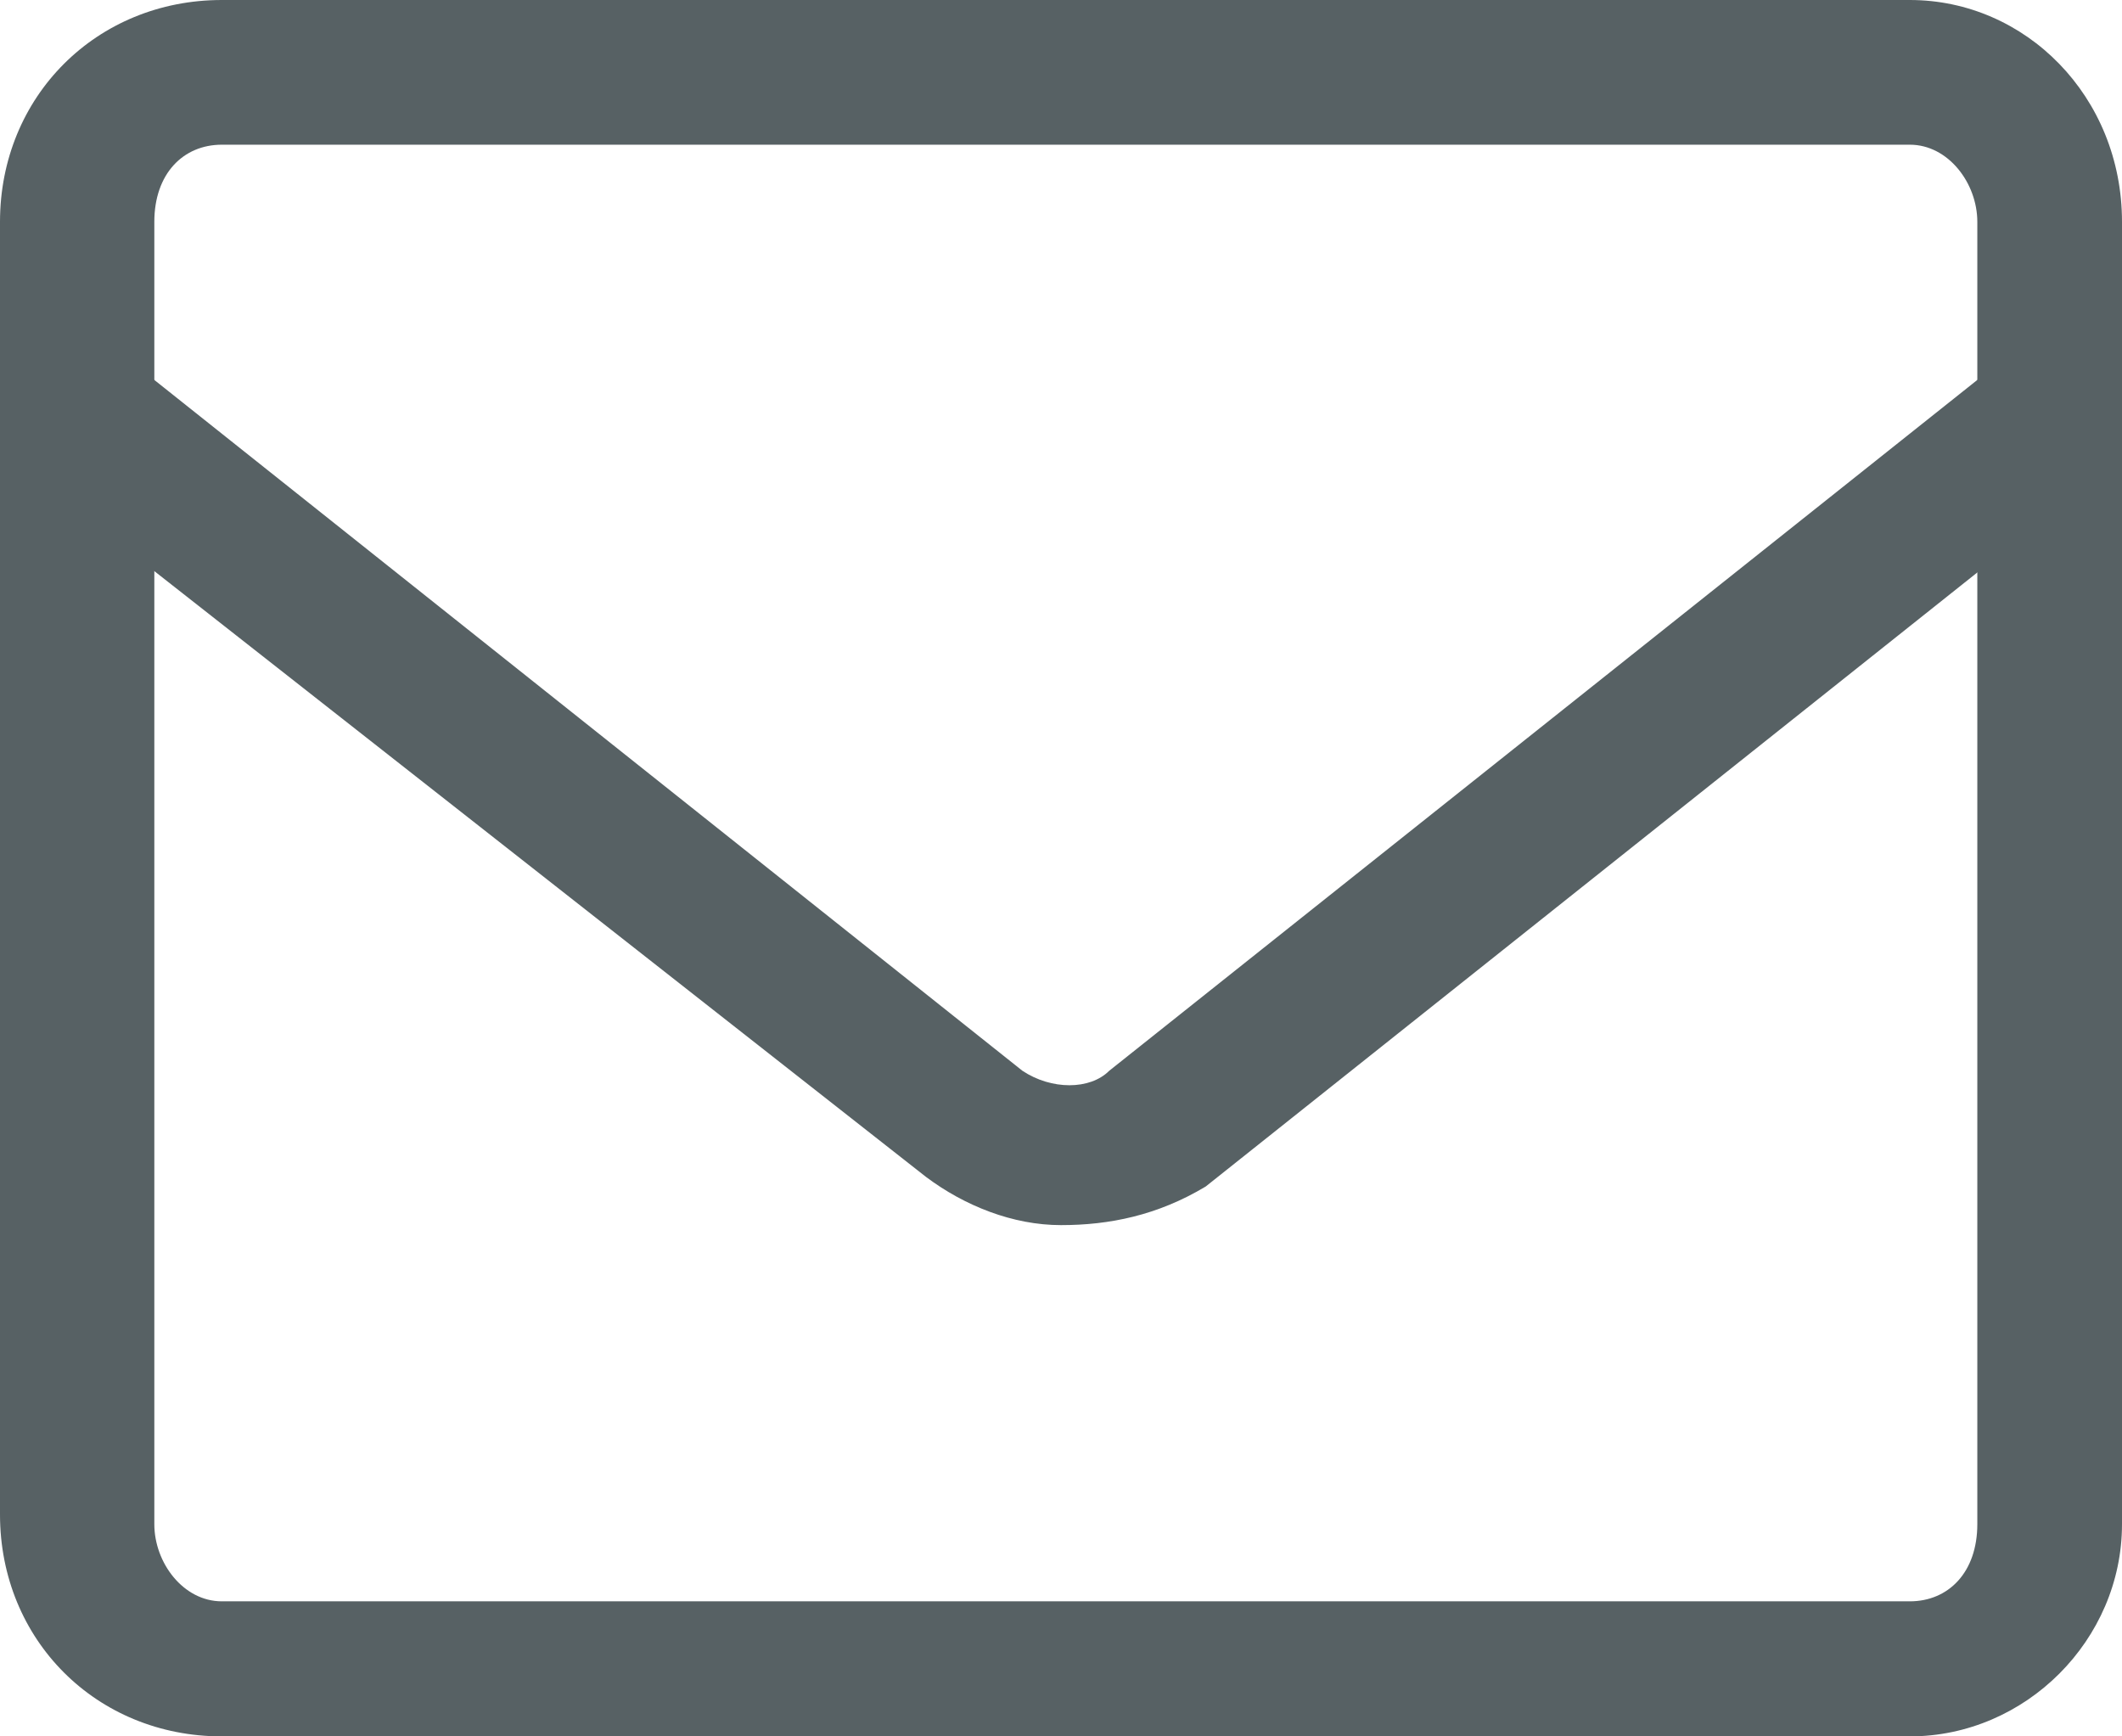 <?xml version="1.0" encoding="utf-8"?>
<!-- Generator: Adobe Illustrator 27.8.1, SVG Export Plug-In . SVG Version: 6.00 Build 0)  -->
<svg version="1.2" baseProfile="tiny" id="Layer_1" xmlns="http://www.w3.org/2000/svg" xmlns:xlink="http://www.w3.org/1999/xlink"
	 x="0px" y="0px" viewBox="0 0 22 18" overflow="visible" xml:space="preserve">
<g>
	<path fill="#576164" d="M19.8,18H2.3C1,18,0,17,0,15.7V2.3C0,1,1,0,2.3,0h17.5C21,0,22,1,22,2.3v13.5C22,17,21,18,19.8,18z
		 M2.3,1.5c-0.4,0-0.7,0.3-0.7,0.8v13.5c0,0.4,0.3,0.8,0.7,0.8h17.5c0.4,0,0.7-0.3,0.7-0.8V2.3c0-0.4-0.3-0.8-0.7-0.8H2.3z"/>
</g>
<g>
	<path fill="#576164" d="M11,12.7c-0.5,0-1-0.2-1.4-0.5L0.3,4.9C0,4.6-0.1,4.2,0.2,3.8s0.7-0.4,1.1-0.1l9.3,7.4
		c0.3,0.2,0.7,0.2,0.9,0l9.3-7.4c0.3-0.3,0.8-0.2,1.1,0.1c0.3,0.3,0.2,0.8-0.1,1.1l-9.3,7.4C12,12.6,11.5,12.7,11,12.7z"/>
</g>
</svg>
